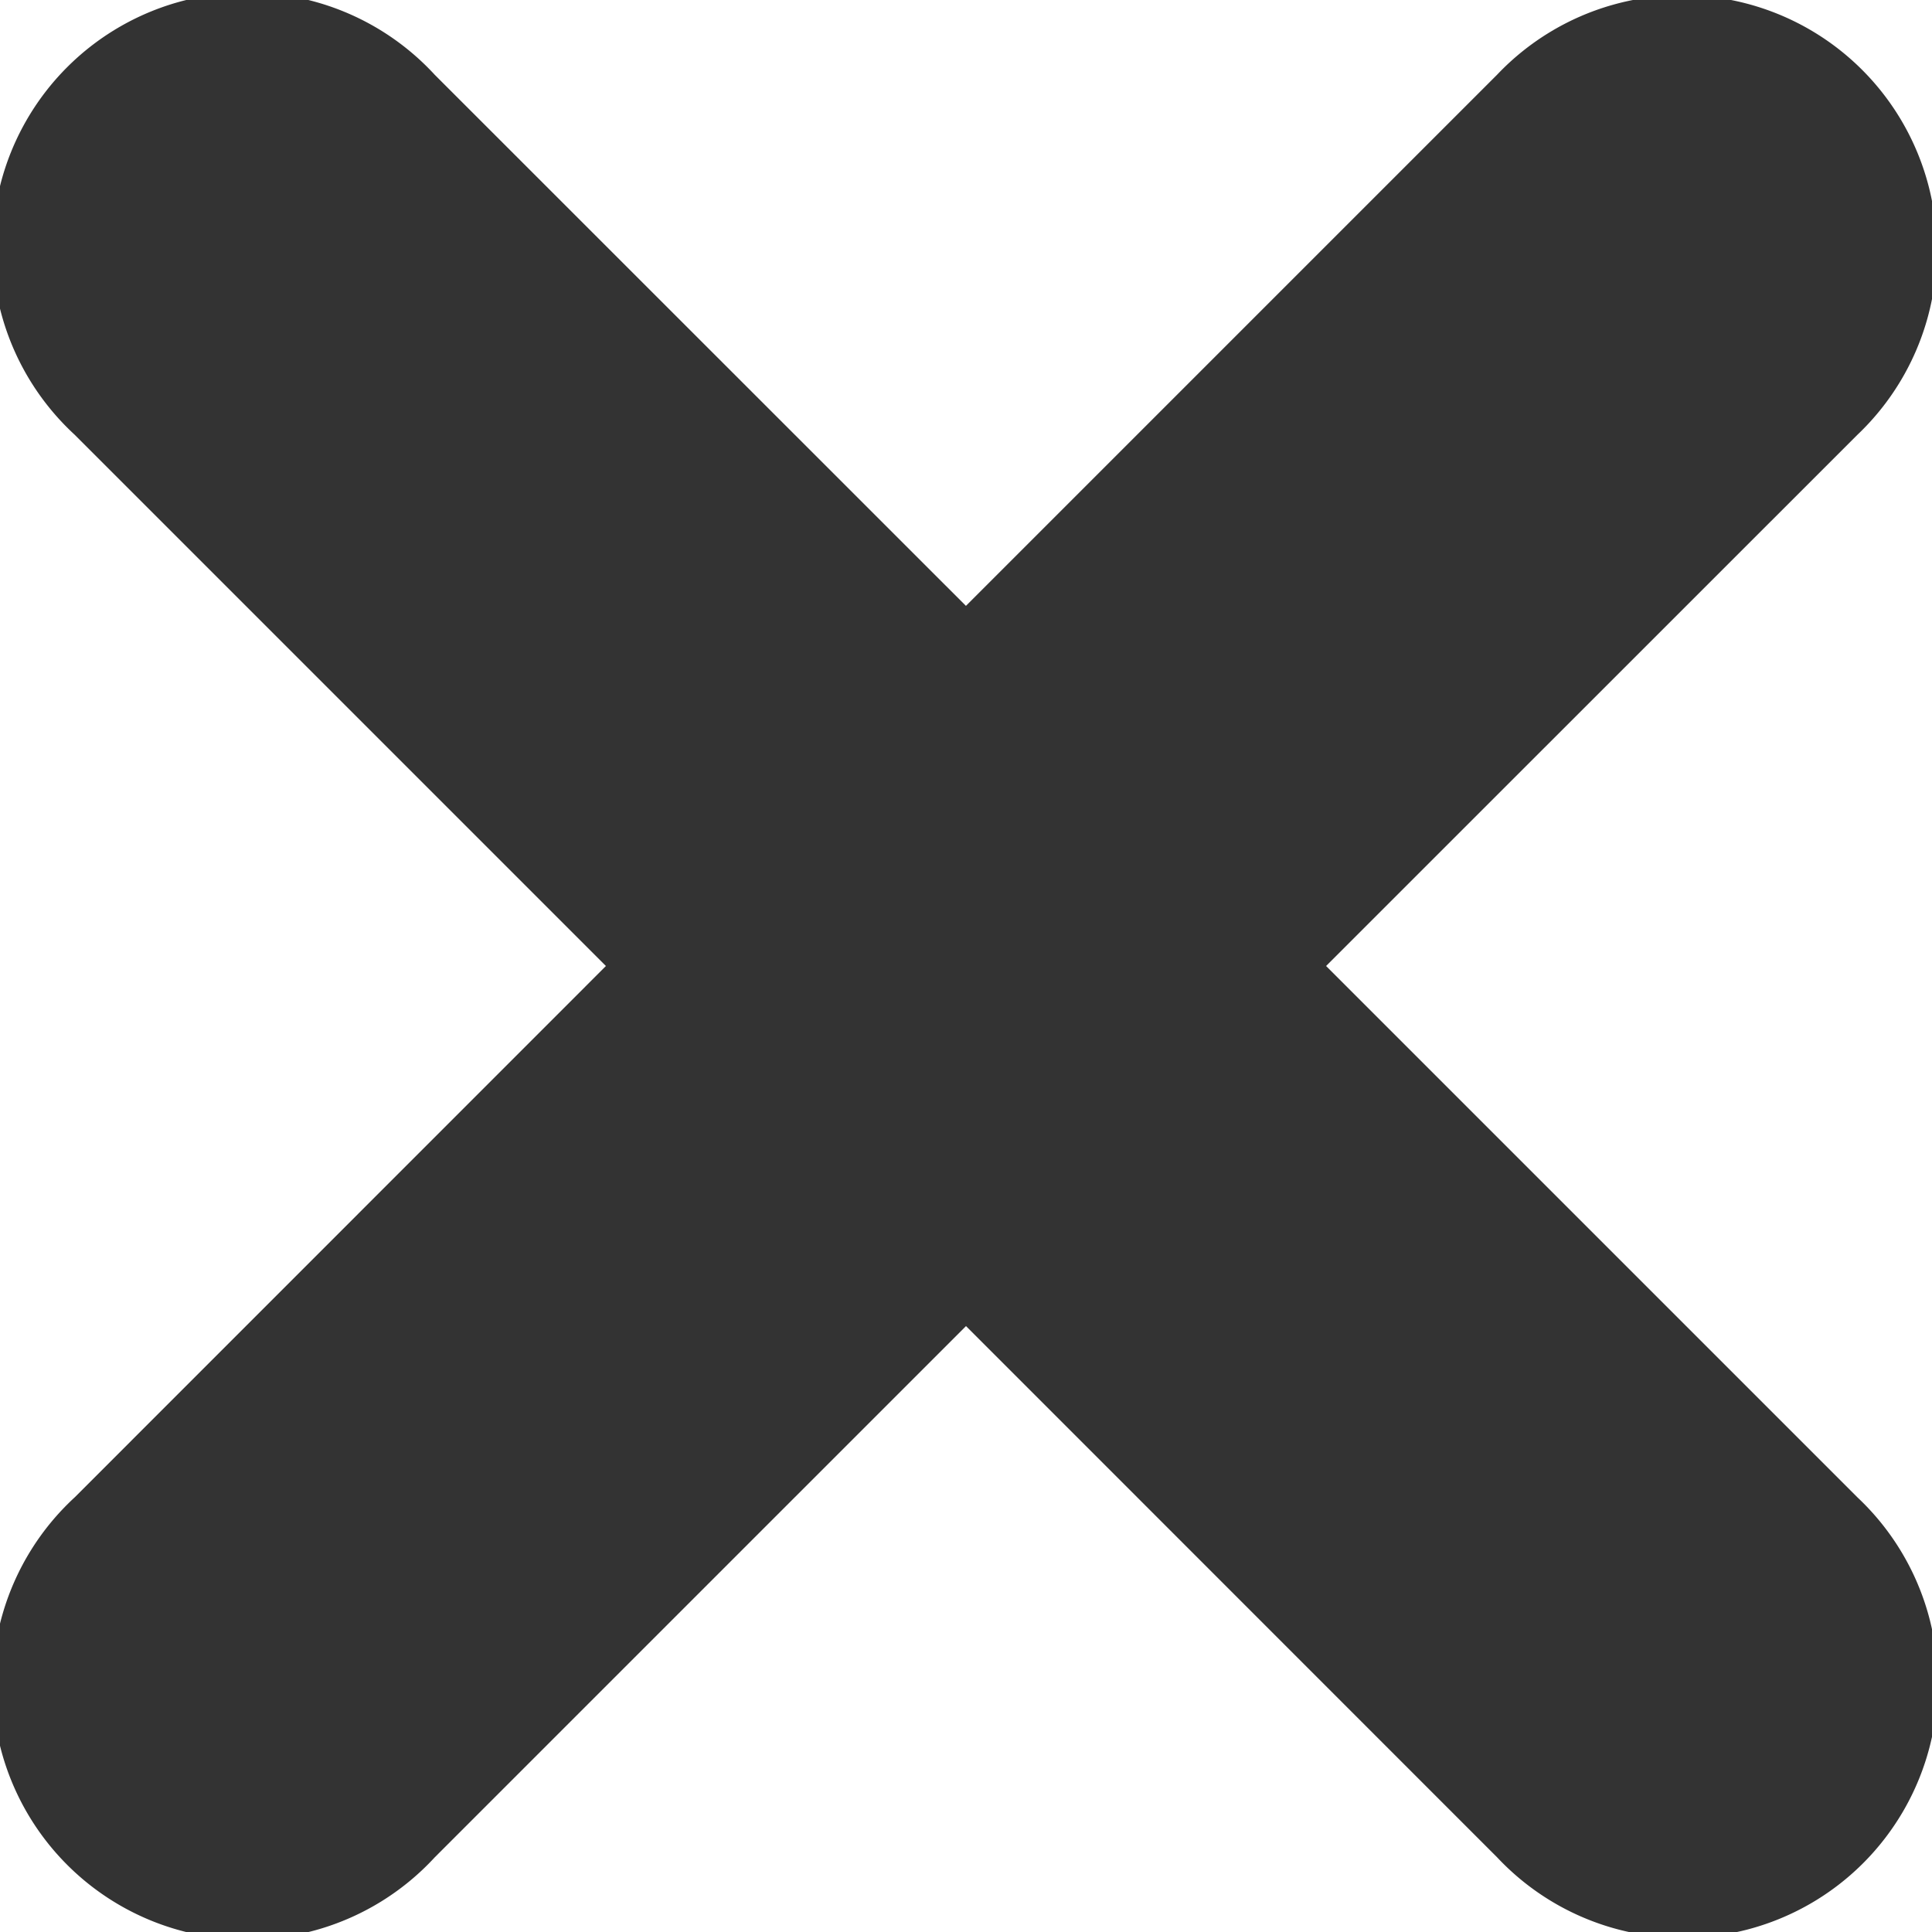 <svg xmlns="http://www.w3.org/2000/svg" width="16" height="16" viewBox="0 0 16 16">
    <path fill="#333" fill-rule="evenodd" d="M8 5.017l4.4-4.4a2.11 2.11 0 1 1 2.982 2.984L10.982 8l4.4 4.4a2.11 2.11 0 1 1-2.983 2.982L8 10.982l-4.4 4.4A2.11 2.11 0 1 1 .619 12.4L5.018 8l-4.4-4.4A2.11 2.11 0 1 1 3.6.619L8 5.018z"/>
</svg>
